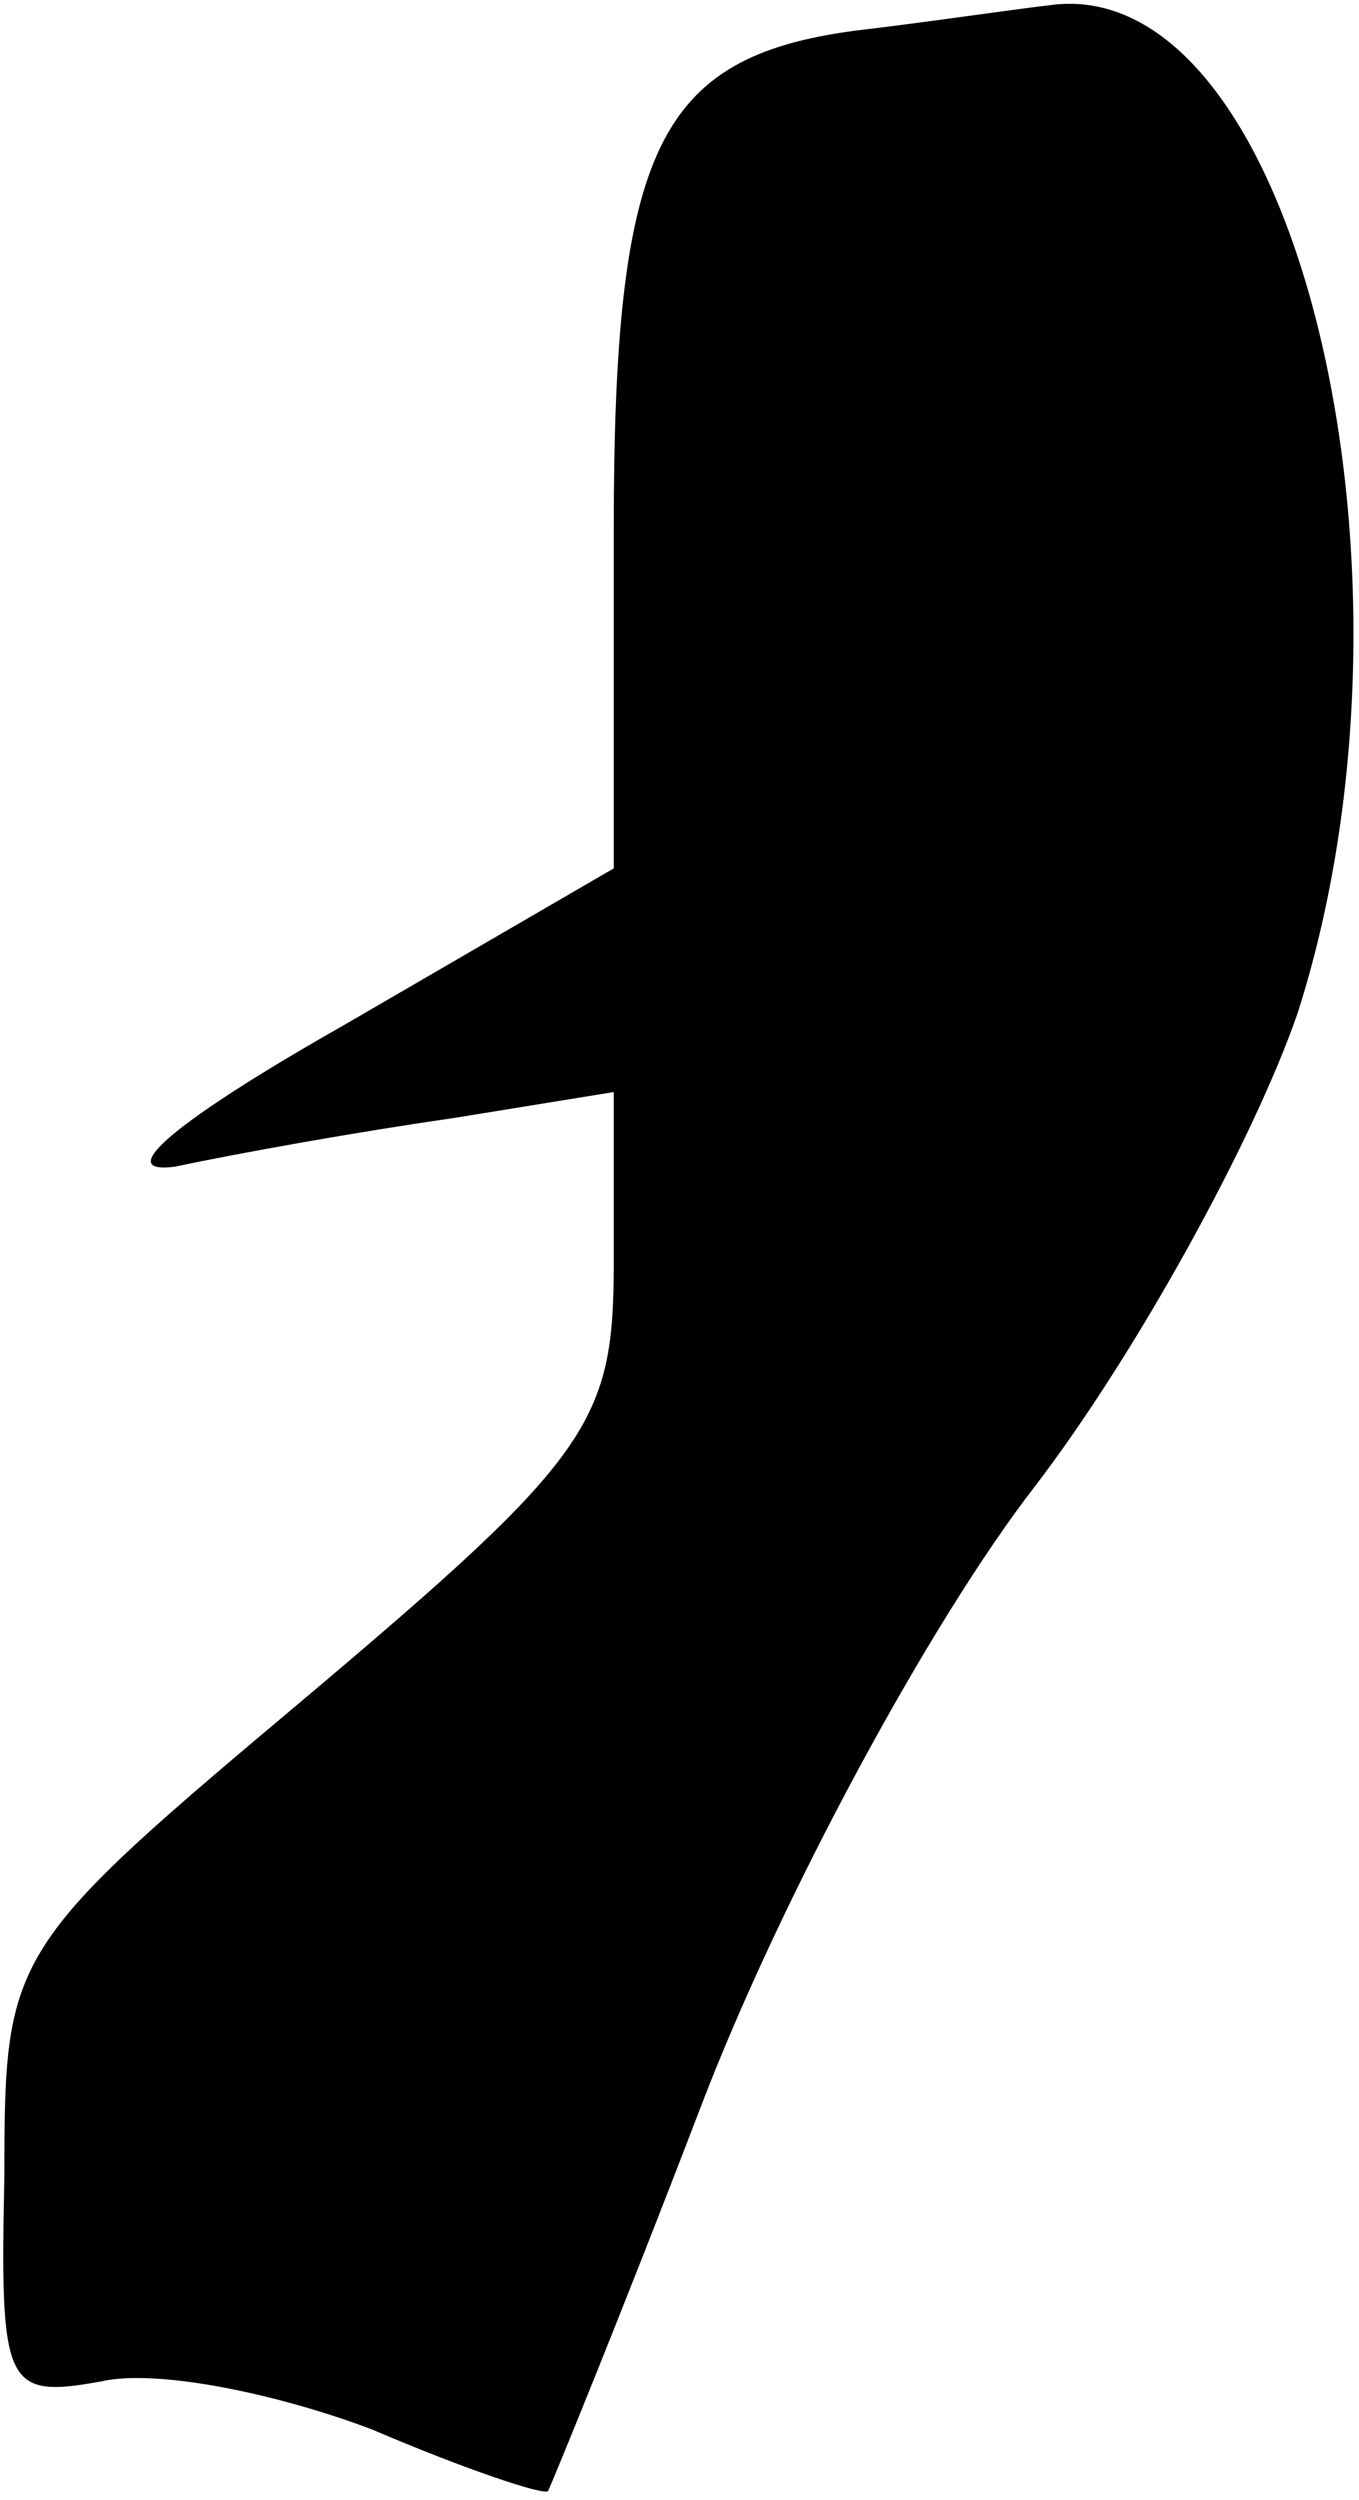 <?xml version="1.0" standalone="no"?>
<!DOCTYPE svg PUBLIC "-//W3C//DTD SVG 20010904//EN"
 "http://www.w3.org/TR/2001/REC-SVG-20010904/DTD/svg10.dtd">
<svg version="1.0" xmlns="http://www.w3.org/2000/svg"
 width="31pt" height="57pt" viewBox="0 0 31 57"
 preserveAspectRatio="xMidYMid meet">
<g transform="translate(0,57) scale(0.1,-0.1)"
fill="#000000" stroke="none">
<path fill="#000000" stroke="none" d="M195 563 c-45 -6 -55 -27 -55 -114 l0
-77 -62 -36 c-37 -21 -53 -34 -38 -32 14 3 42 8 63 11 l37 6 0 -39 c0 -36 -5
-44 -69 -98 -69 -58 -70 -59 -70 -110 -1 -48 0 -51 22 -47 13 3 41 -3 62 -11
21 -9 39 -15 40 -14 1 2 17 41 35 88 18 47 52 110 76 141 23 30 50 79 60 108
32 100 0 235 -55 230 -9 -1 -29 -4 -46 -6z"/>
</g>
</svg>
